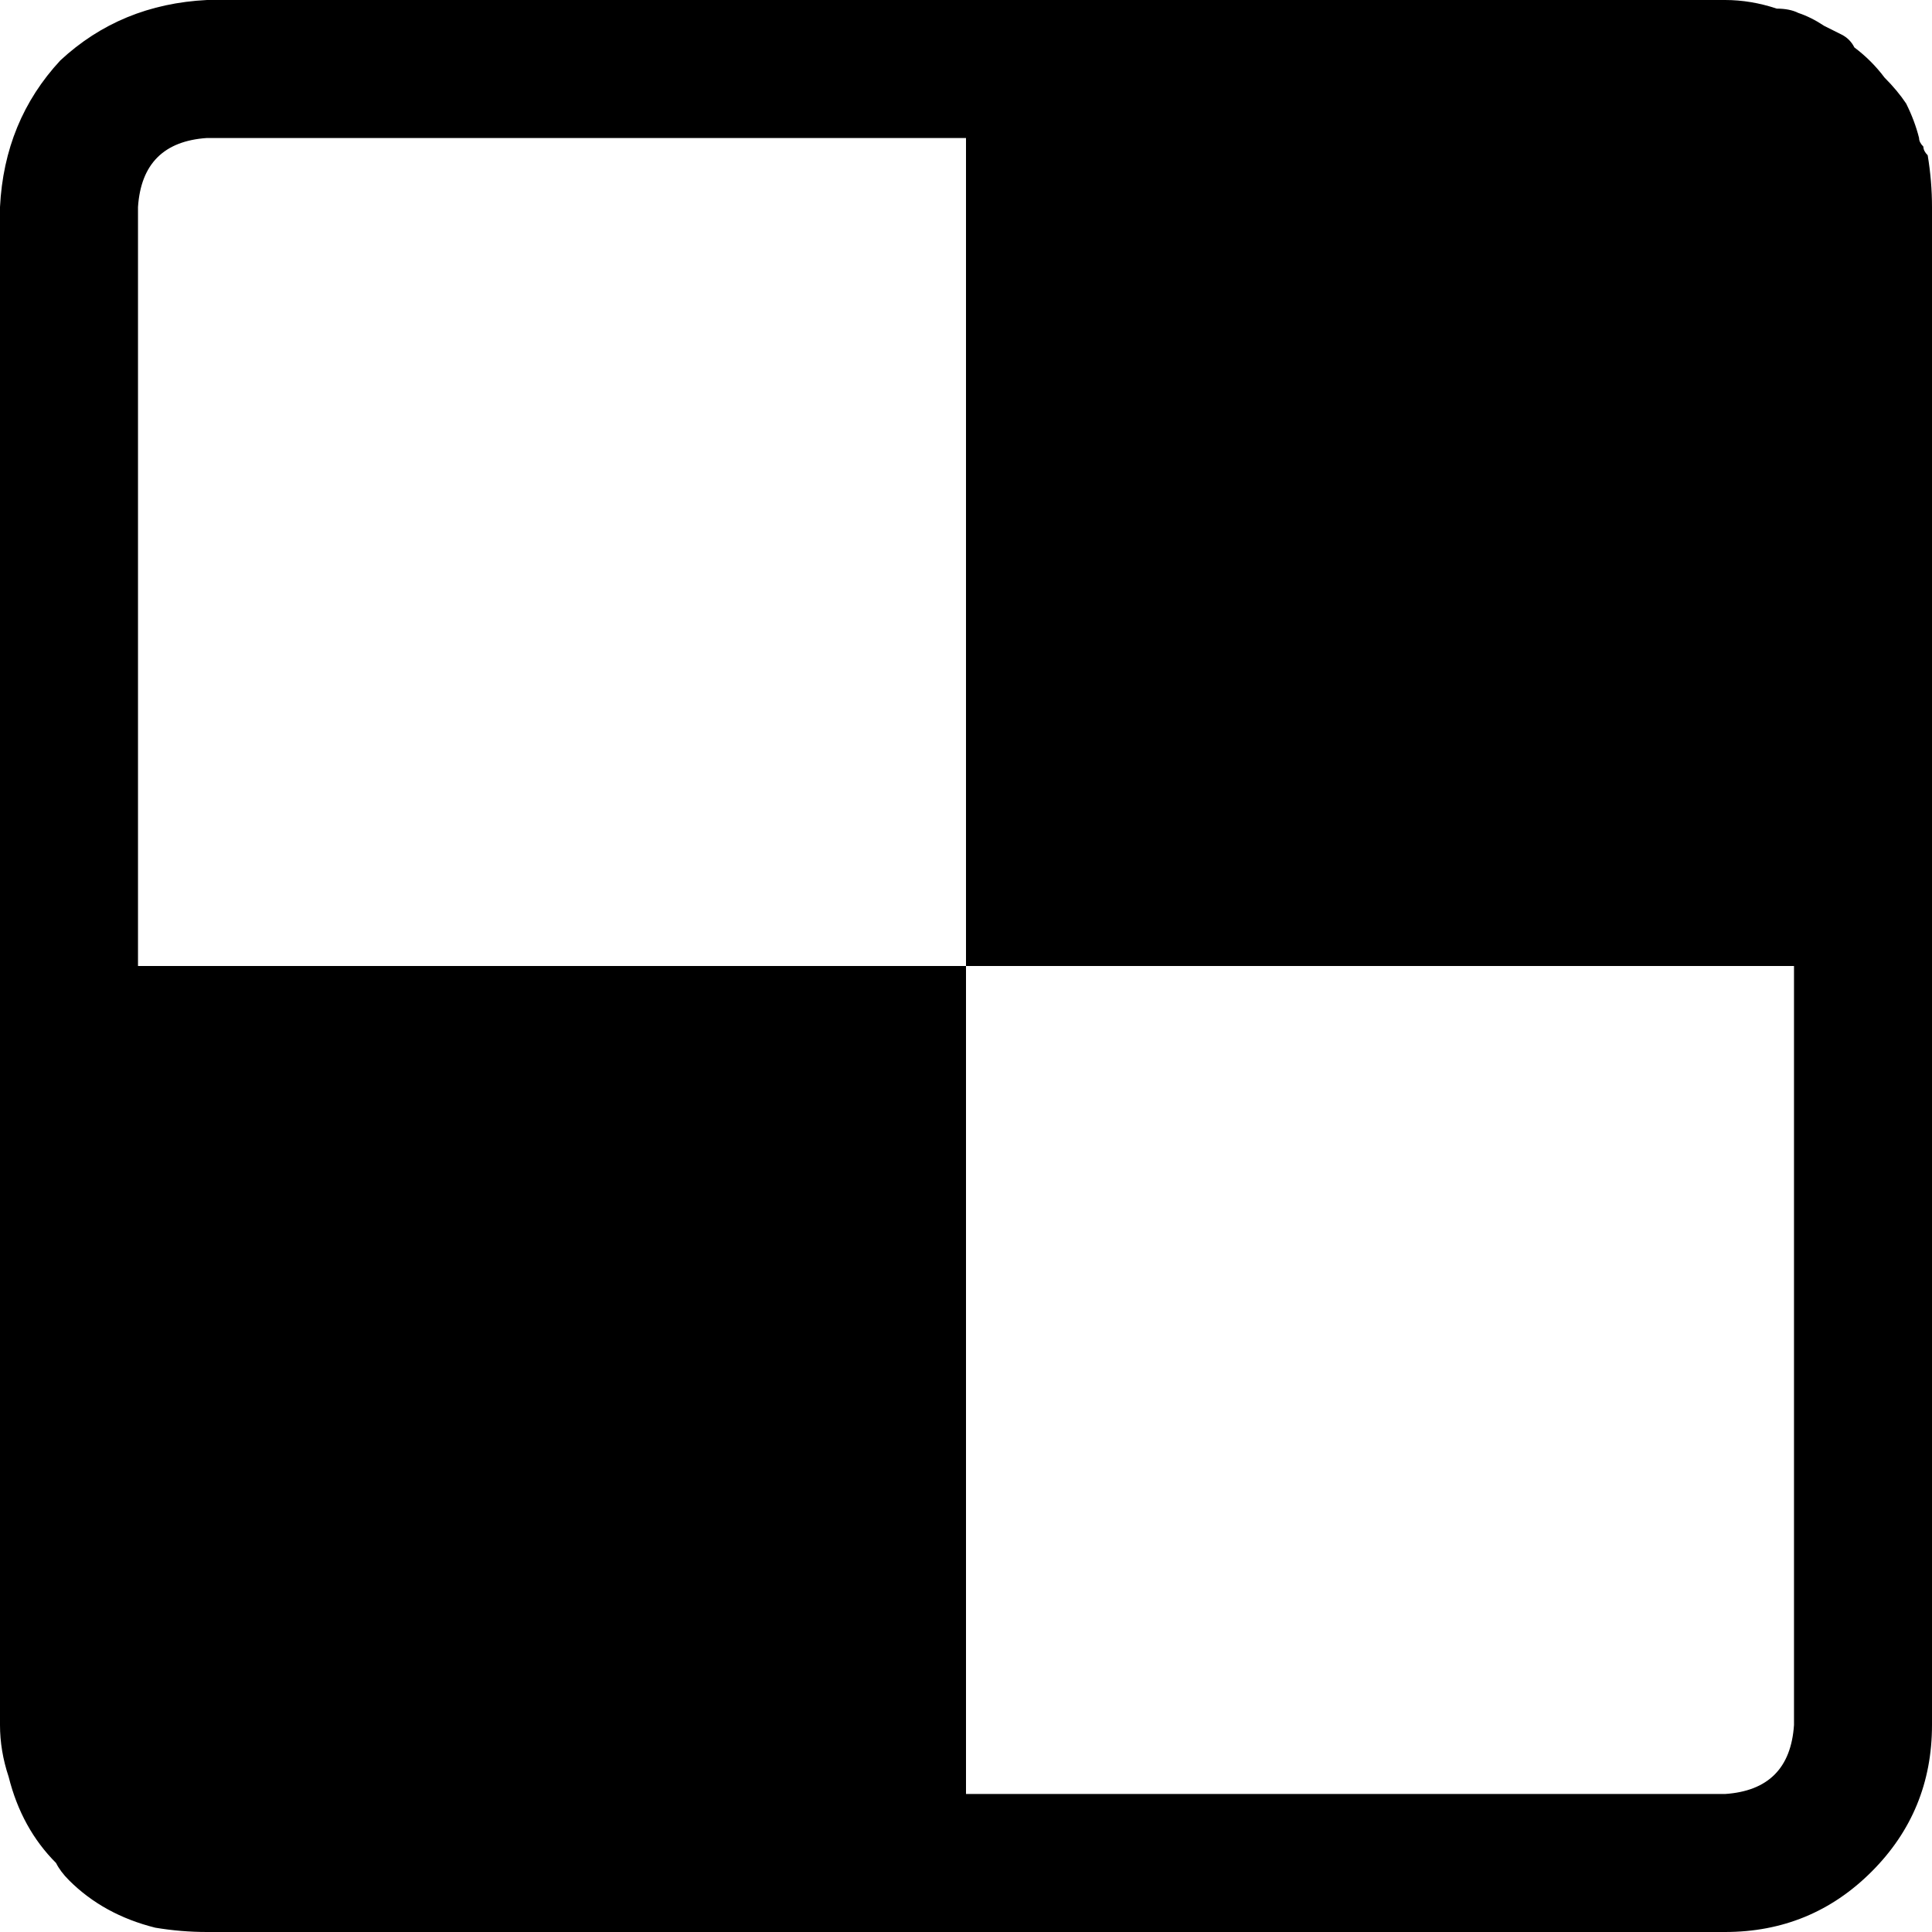 <svg xmlns="http://www.w3.org/2000/svg" viewBox="0 0 448 448">
    <path d="M 447 36 Q 446 35 446 34 L 446 34 Q 445 33 445 32 Q 444 28 442 24 Q 440 21 437 18 Q 434 14 430 11 Q 429 9 427 8 Q 427 8 427 8 Q 425 7 423 6 Q 420 4 417 3 Q 415 2 412 2 Q 406 0 400 0 L 48 0 Q 28 1 14 14 Q 1 28 0 48 L 0 400 Q 0 406 2 412 Q 5 424 13 432 Q 14 434 16 436 Q 24 444 36 447 Q 42 448 48 448 L 400 448 Q 420 448 434 434 Q 448 420 448 400 L 448 48 Q 448 42 447 36 L 447 36 Z M 416 400 Q 415 415 400 416 L 224 416 L 224 224 L 32 224 L 32 48 Q 33 33 48 32 L 224 32 L 224 224 L 416 224 L 416 400 Z"/>
</svg>
